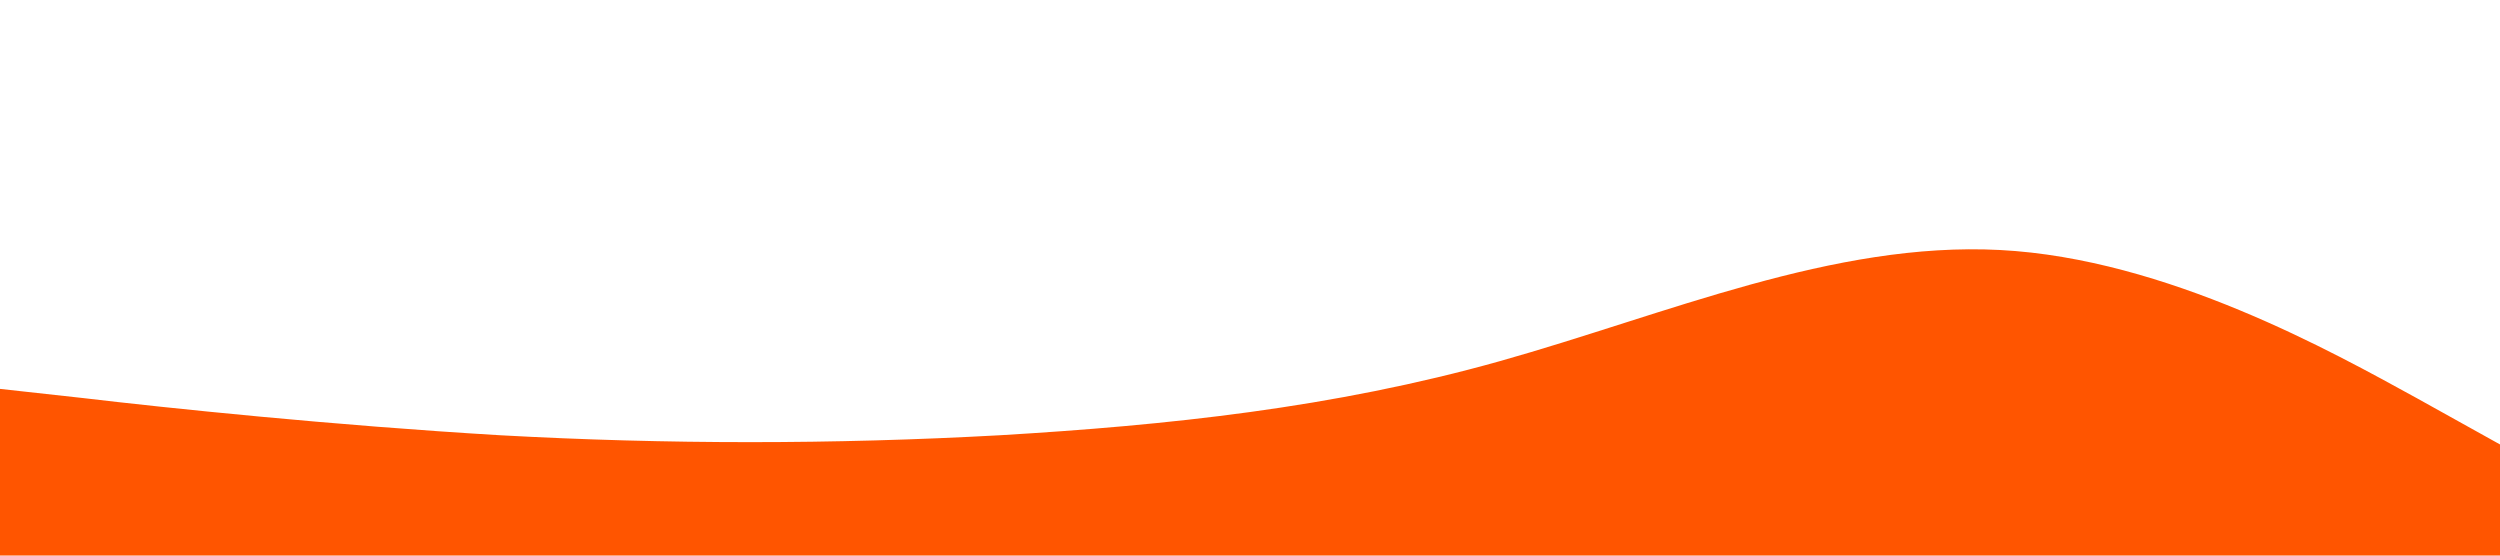 <?xml version="1.0" standalone="no"?><svg xmlns="http://www.w3.org/2000/svg" viewBox="0 0 1440 320"><path fill="#ff5500" fill-opacity="1" d="M0,224L48,229.3C96,235,192,245,288,250.7C384,256,480,256,576,250.7C672,245,768,235,864,208C960,181,1056,139,1152,144C1248,149,1344,203,1392,229.3L1440,256L1440,320L1392,320C1344,320,1248,320,1152,320C1056,320,960,320,864,320C768,320,672,320,576,320C480,320,384,320,288,320C192,320,96,320,48,320L0,320Z"></path></svg>